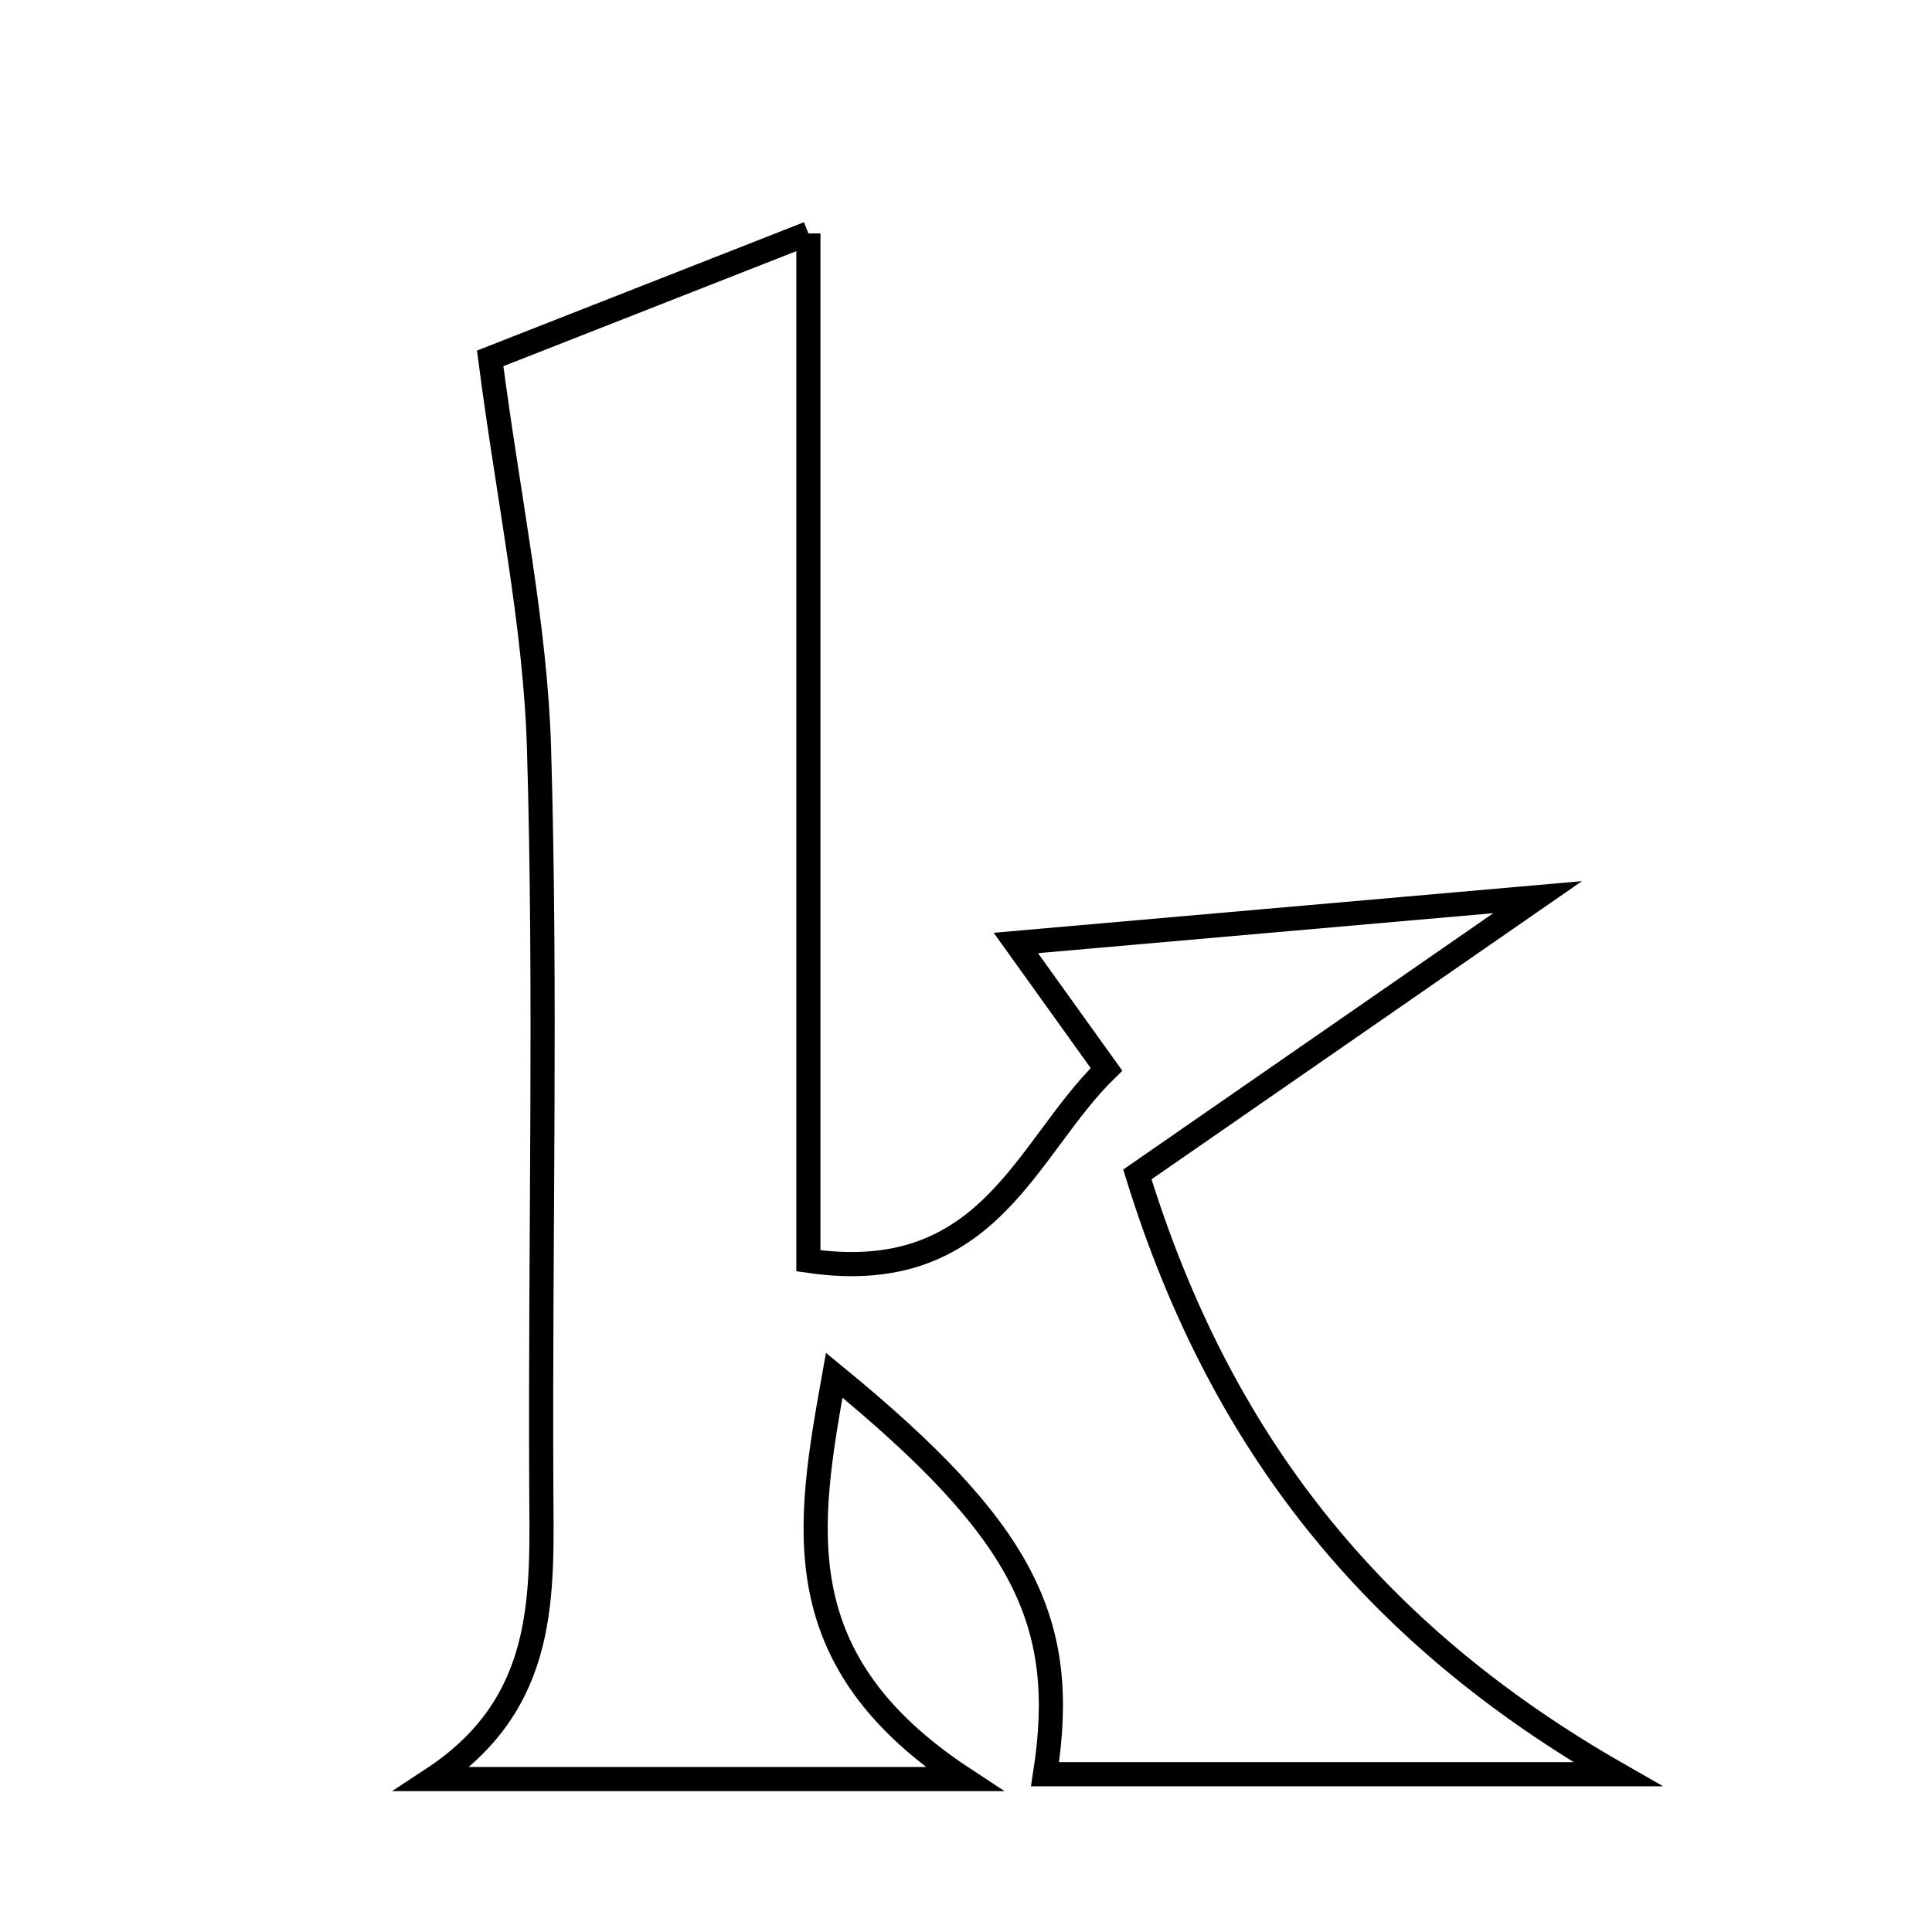 <svg xmlns="http://www.w3.org/2000/svg" viewBox="0.0 0.0 24.0 24.0" height="200px" width="200px"><path fill="none" stroke="black" stroke-width=".3" stroke-opacity="1.0"  filling="0" d="M10.042 2.9 C10.042 7.304 10.042 11.456 10.042 15.662 C12.295 15.991 12.735 14.268 13.745 13.284 C13.375 12.769 13.066 12.338 12.619 11.714 C14.753 11.527 16.587 11.366 19.101 11.145 C17.071 12.551 15.56 13.597 14.129 14.589 C15.145 17.881 17.026 20.284 20.096 22.04 C17.409 22.04 15.19 22.04 12.982 22.04 C13.277 20.147 12.726 19.018 10.363 17.084 C10.026 18.965 9.733 20.627 11.977 22.1 C9.466 22.1 7.419 22.1 5.372 22.1 C6.821 21.148 6.73 19.794 6.724 18.451 C6.709 15.4 6.786 12.348 6.696 9.3 C6.651 7.771 6.324 6.251 6.089 4.452 C7.083 4.062 8.389 3.549 10.042 2.9"></path></svg>